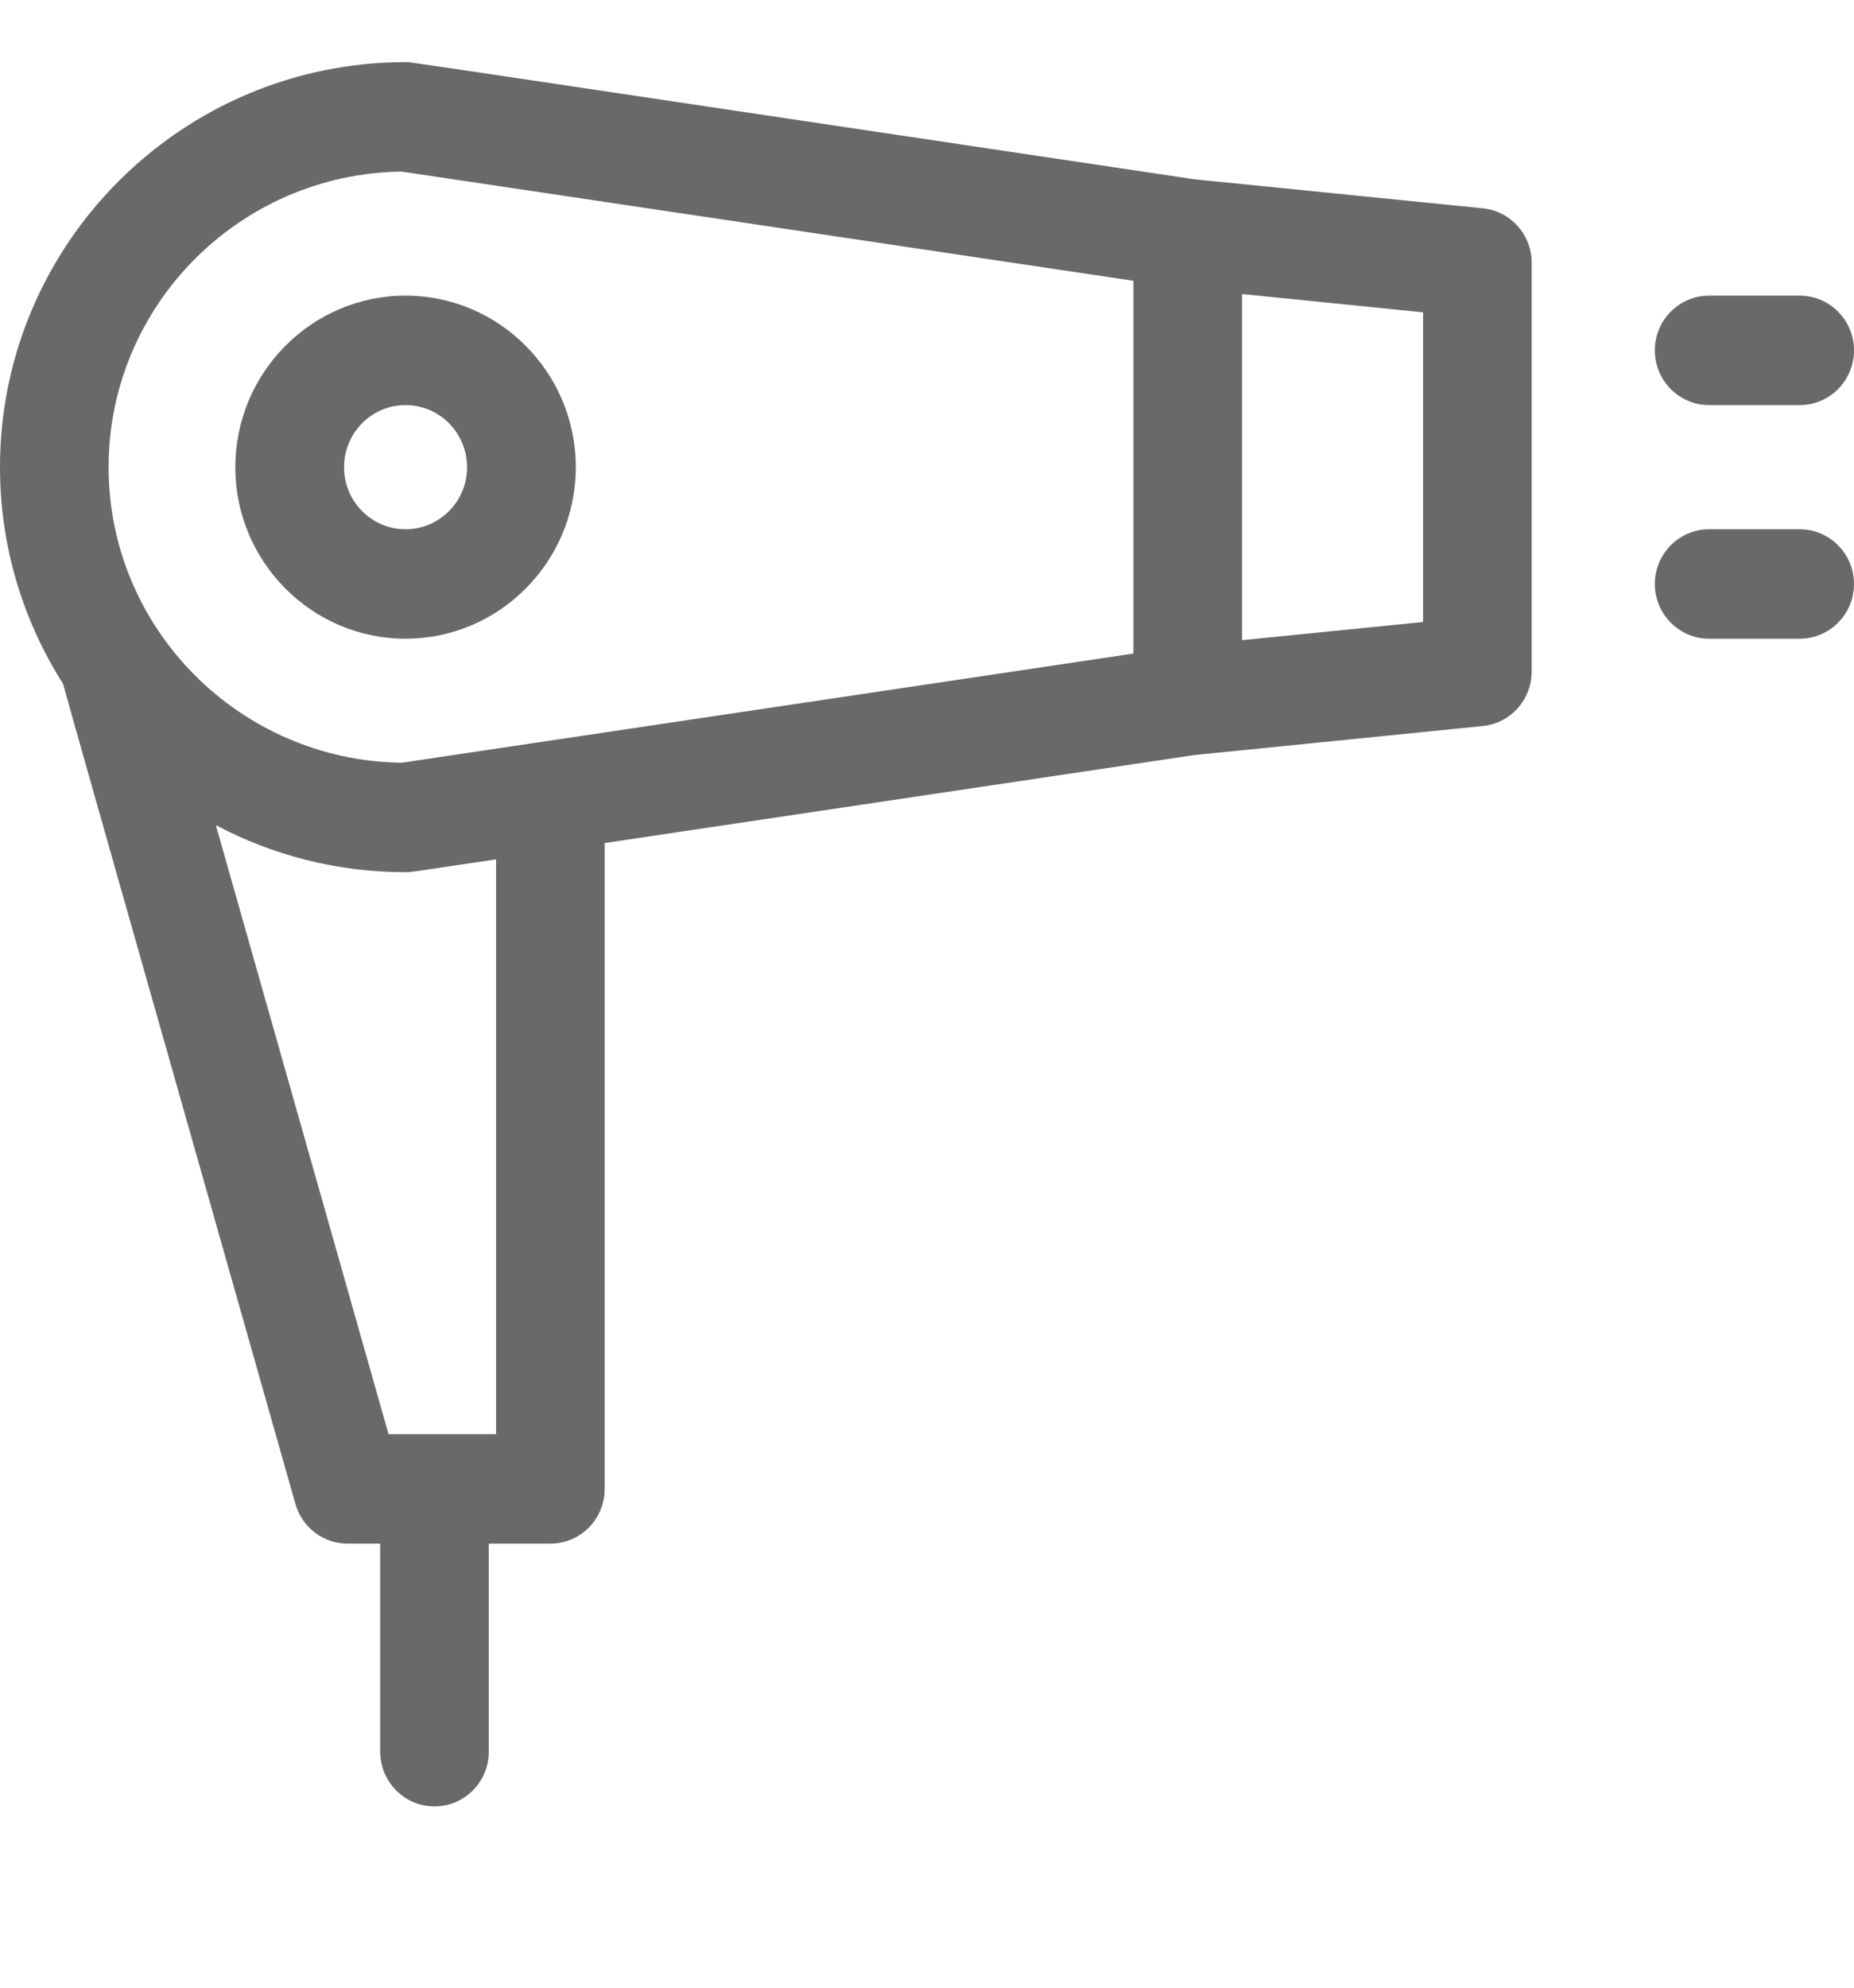<svg width="14" height="15" viewBox="0 0 14 15" fill="none" xmlns="http://www.w3.org/2000/svg">
<path d="M3.062 4.82C3.771 4.82 4.348 4.239 4.348 3.526C4.348 2.812 3.771 2.231 3.062 2.231C2.354 2.231 1.777 2.812 1.777 3.526C1.777 4.239 2.354 4.82 3.062 4.82ZM3.062 3.057C3.319 3.057 3.527 3.267 3.527 3.526C3.527 3.784 3.319 3.994 3.062 3.994C2.806 3.994 2.598 3.784 2.598 3.526C2.598 3.267 2.806 3.057 3.062 3.057Z" fill="#696969"/>
<path d="M11.197 1.572L9.019 1.353C2.699 0.41 3.109 0.469 3.062 0.469C1.374 0.469 0 1.84 0 3.525C0 4.126 0.175 4.687 0.476 5.16C0.483 5.192 0.841 6.453 2.231 11.35C2.281 11.527 2.442 11.649 2.625 11.649H2.871V13.219C2.871 13.447 3.055 13.632 3.281 13.632C3.508 13.632 3.691 13.447 3.691 13.219V11.649H4.156C4.383 11.649 4.566 11.464 4.566 11.236V6.362L9.019 5.698L11.197 5.479C11.407 5.458 11.566 5.28 11.566 5.068V1.983C11.566 1.771 11.407 1.593 11.197 1.572ZM3.034 1.295L8.559 2.119V4.932L3.034 5.756C1.81 5.74 0.82 4.746 0.82 3.525C0.82 2.305 1.81 1.31 3.034 1.295ZM3.746 10.823H2.934L1.63 6.227C2.058 6.454 2.545 6.582 3.062 6.582C3.106 6.582 3.073 6.585 3.746 6.485V10.823ZM10.746 4.694L9.379 4.831V2.219L10.746 2.357V4.694Z" fill="#696969"/>
<path d="M12.906 3.057H13.59C13.816 3.057 14 2.872 14 2.644C14 2.416 13.816 2.231 13.59 2.231H12.906C12.68 2.231 12.496 2.416 12.496 2.644C12.496 2.872 12.68 3.057 12.906 3.057Z" fill="#696969"/>
<path d="M13.59 3.994H12.906C12.68 3.994 12.496 4.179 12.496 4.407C12.496 4.635 12.68 4.82 12.906 4.82H13.59C13.816 4.82 14 4.635 14 4.407C14 4.179 13.816 3.994 13.59 3.994Z" fill="#696969"/>
</svg>
